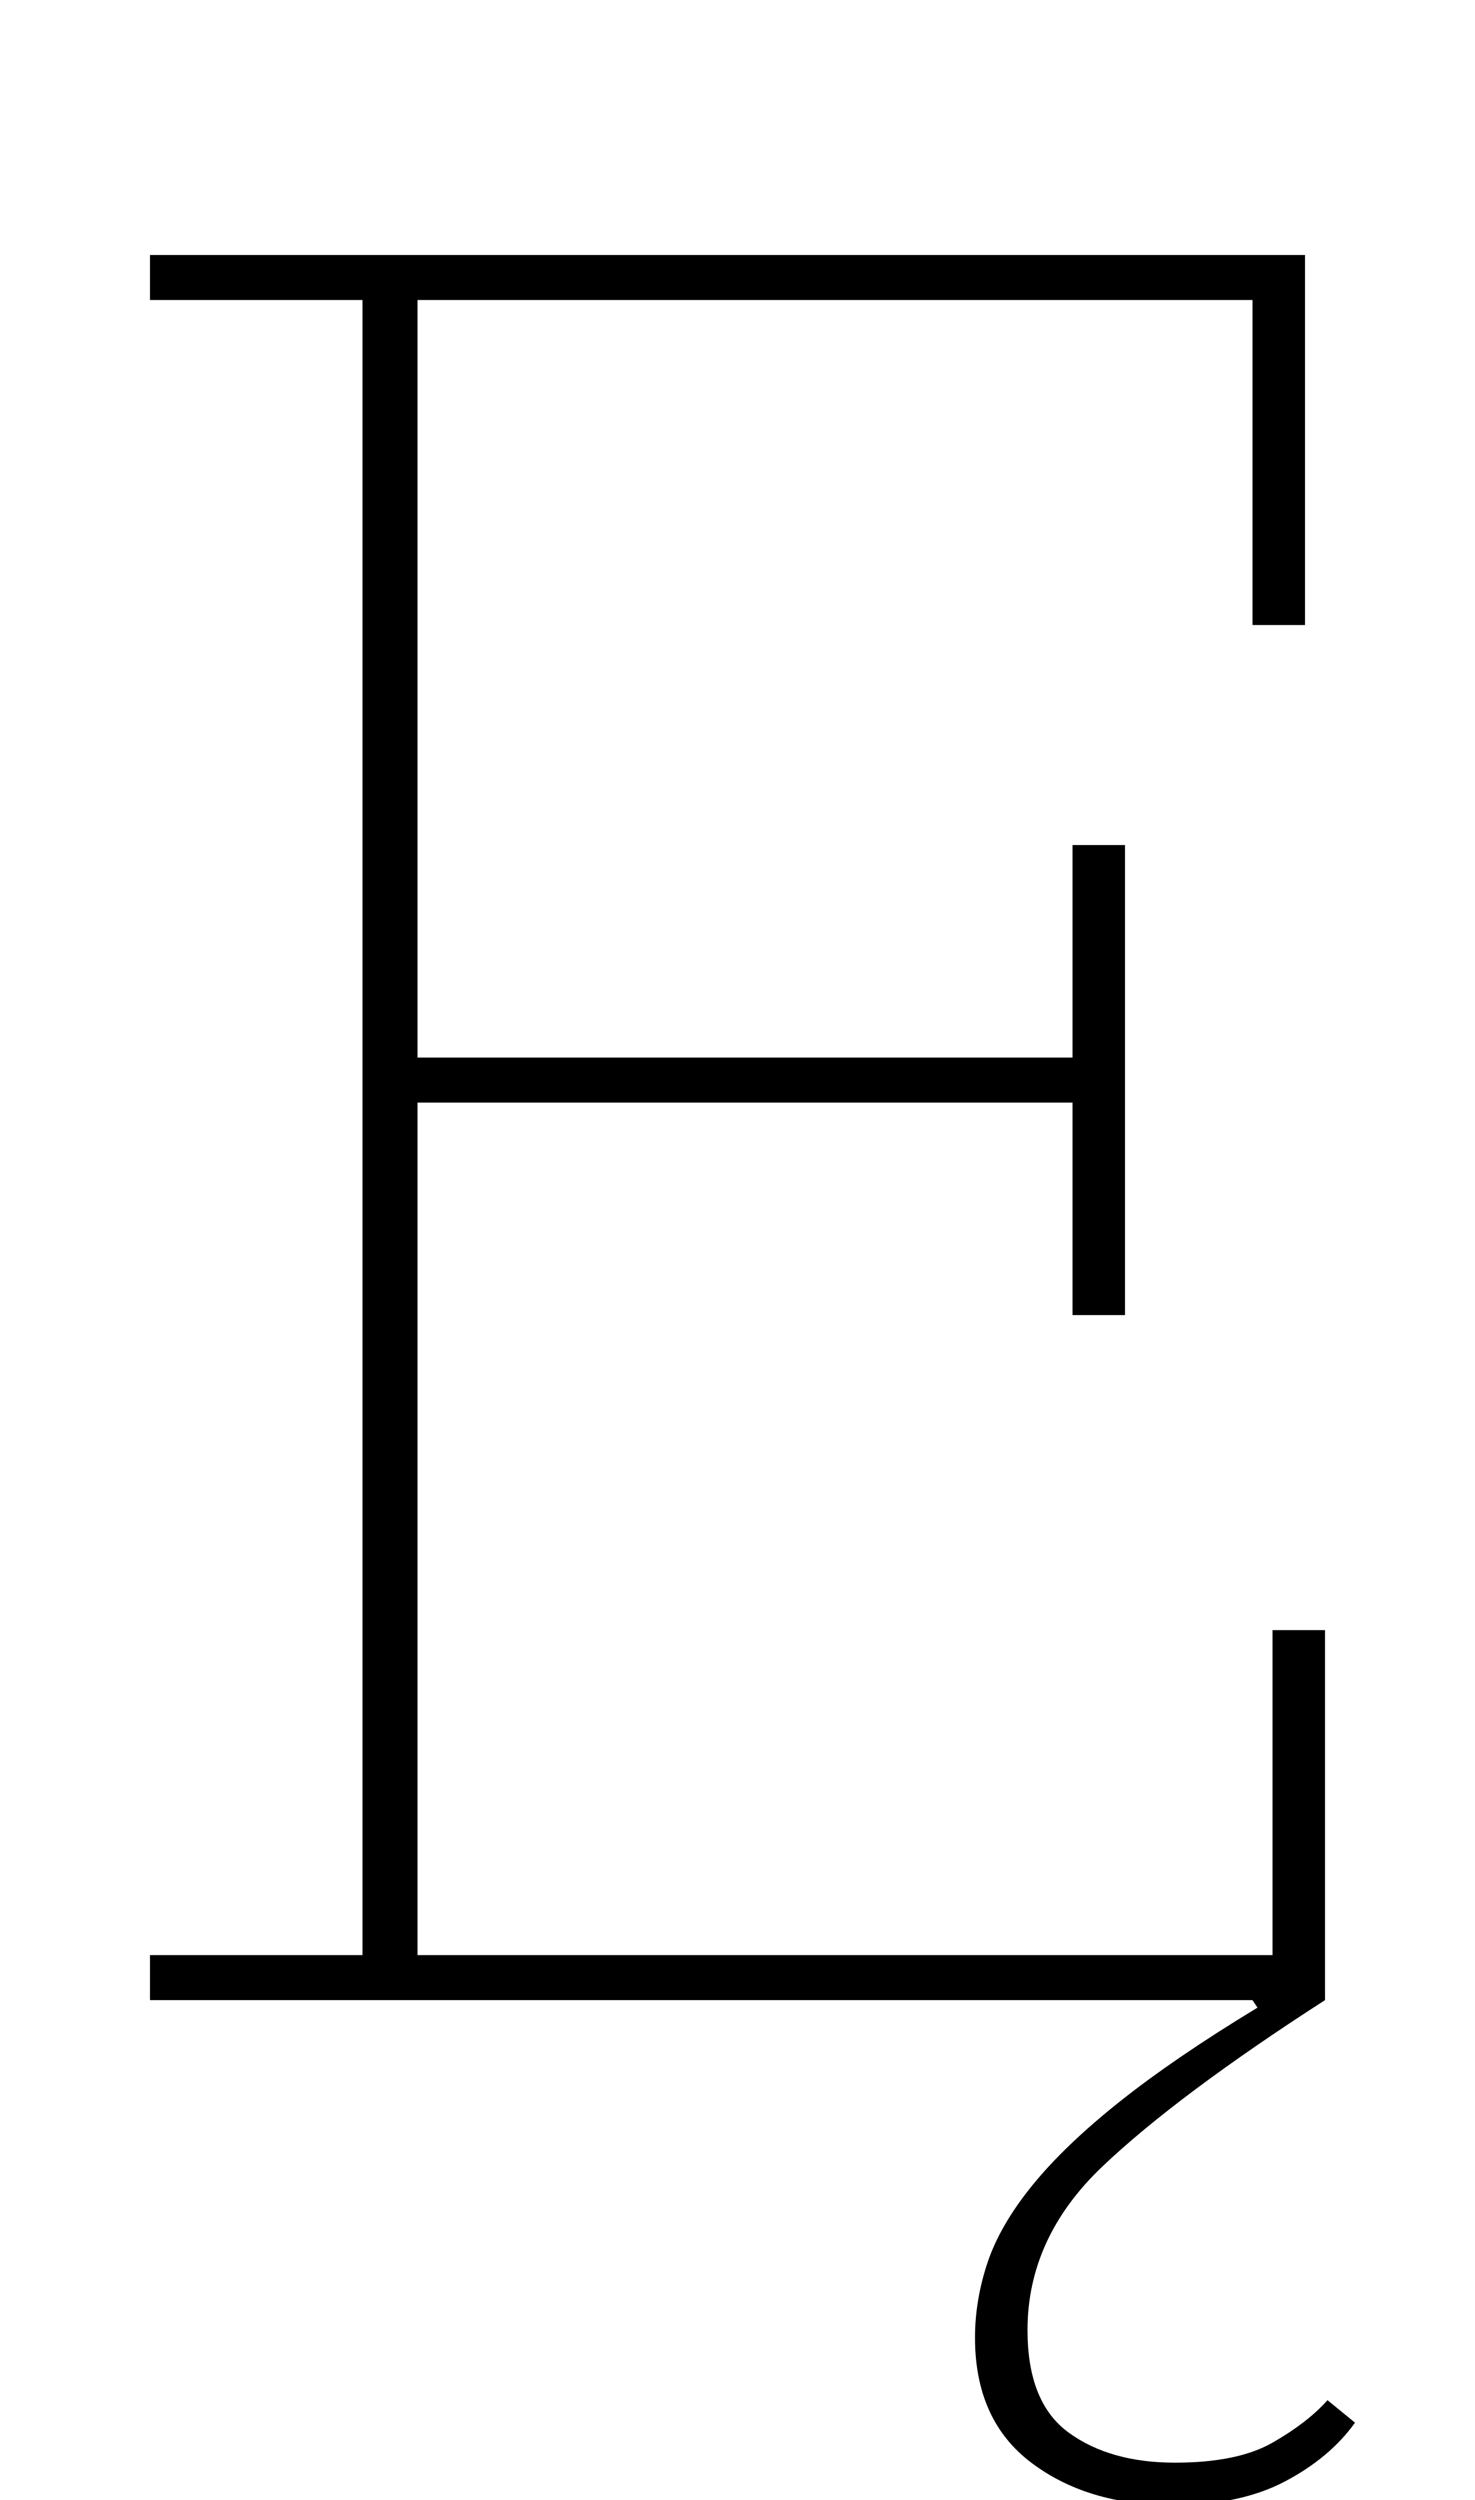 <?xml version="1.0" standalone="no"?>
<!DOCTYPE svg PUBLIC "-//W3C//DTD SVG 1.1//EN" "http://www.w3.org/Graphics/SVG/1.1/DTD/svg11.dtd" >
<svg xmlns="http://www.w3.org/2000/svg" xmlns:xlink="http://www.w3.org/1999/xlink" version="1.1" viewBox="-10 0 590 1000">
  <g transform="matrix(1 0 0 -1 0 800)">
   <path fill="currentColor"
d="M459 -202q-34 0 -56.5 17t-22.5 50q0 15 5 30t18 31t35 33.5t55 37.5l-2 3h-441v18h85v662h-85v18h462v-148h-21v130h-334v-303h262v85h21v-188h-21v85h-262v-341h342v130h21v-148q-59 -38 -89 -66.5t-30 -65.5q0 -29 16.5 -41t42.5 -12q25 0 39 8t22 17l11 -9
q-10 -14 -28 -23.5t-45 -9.5z" />
  </g>

</svg>
